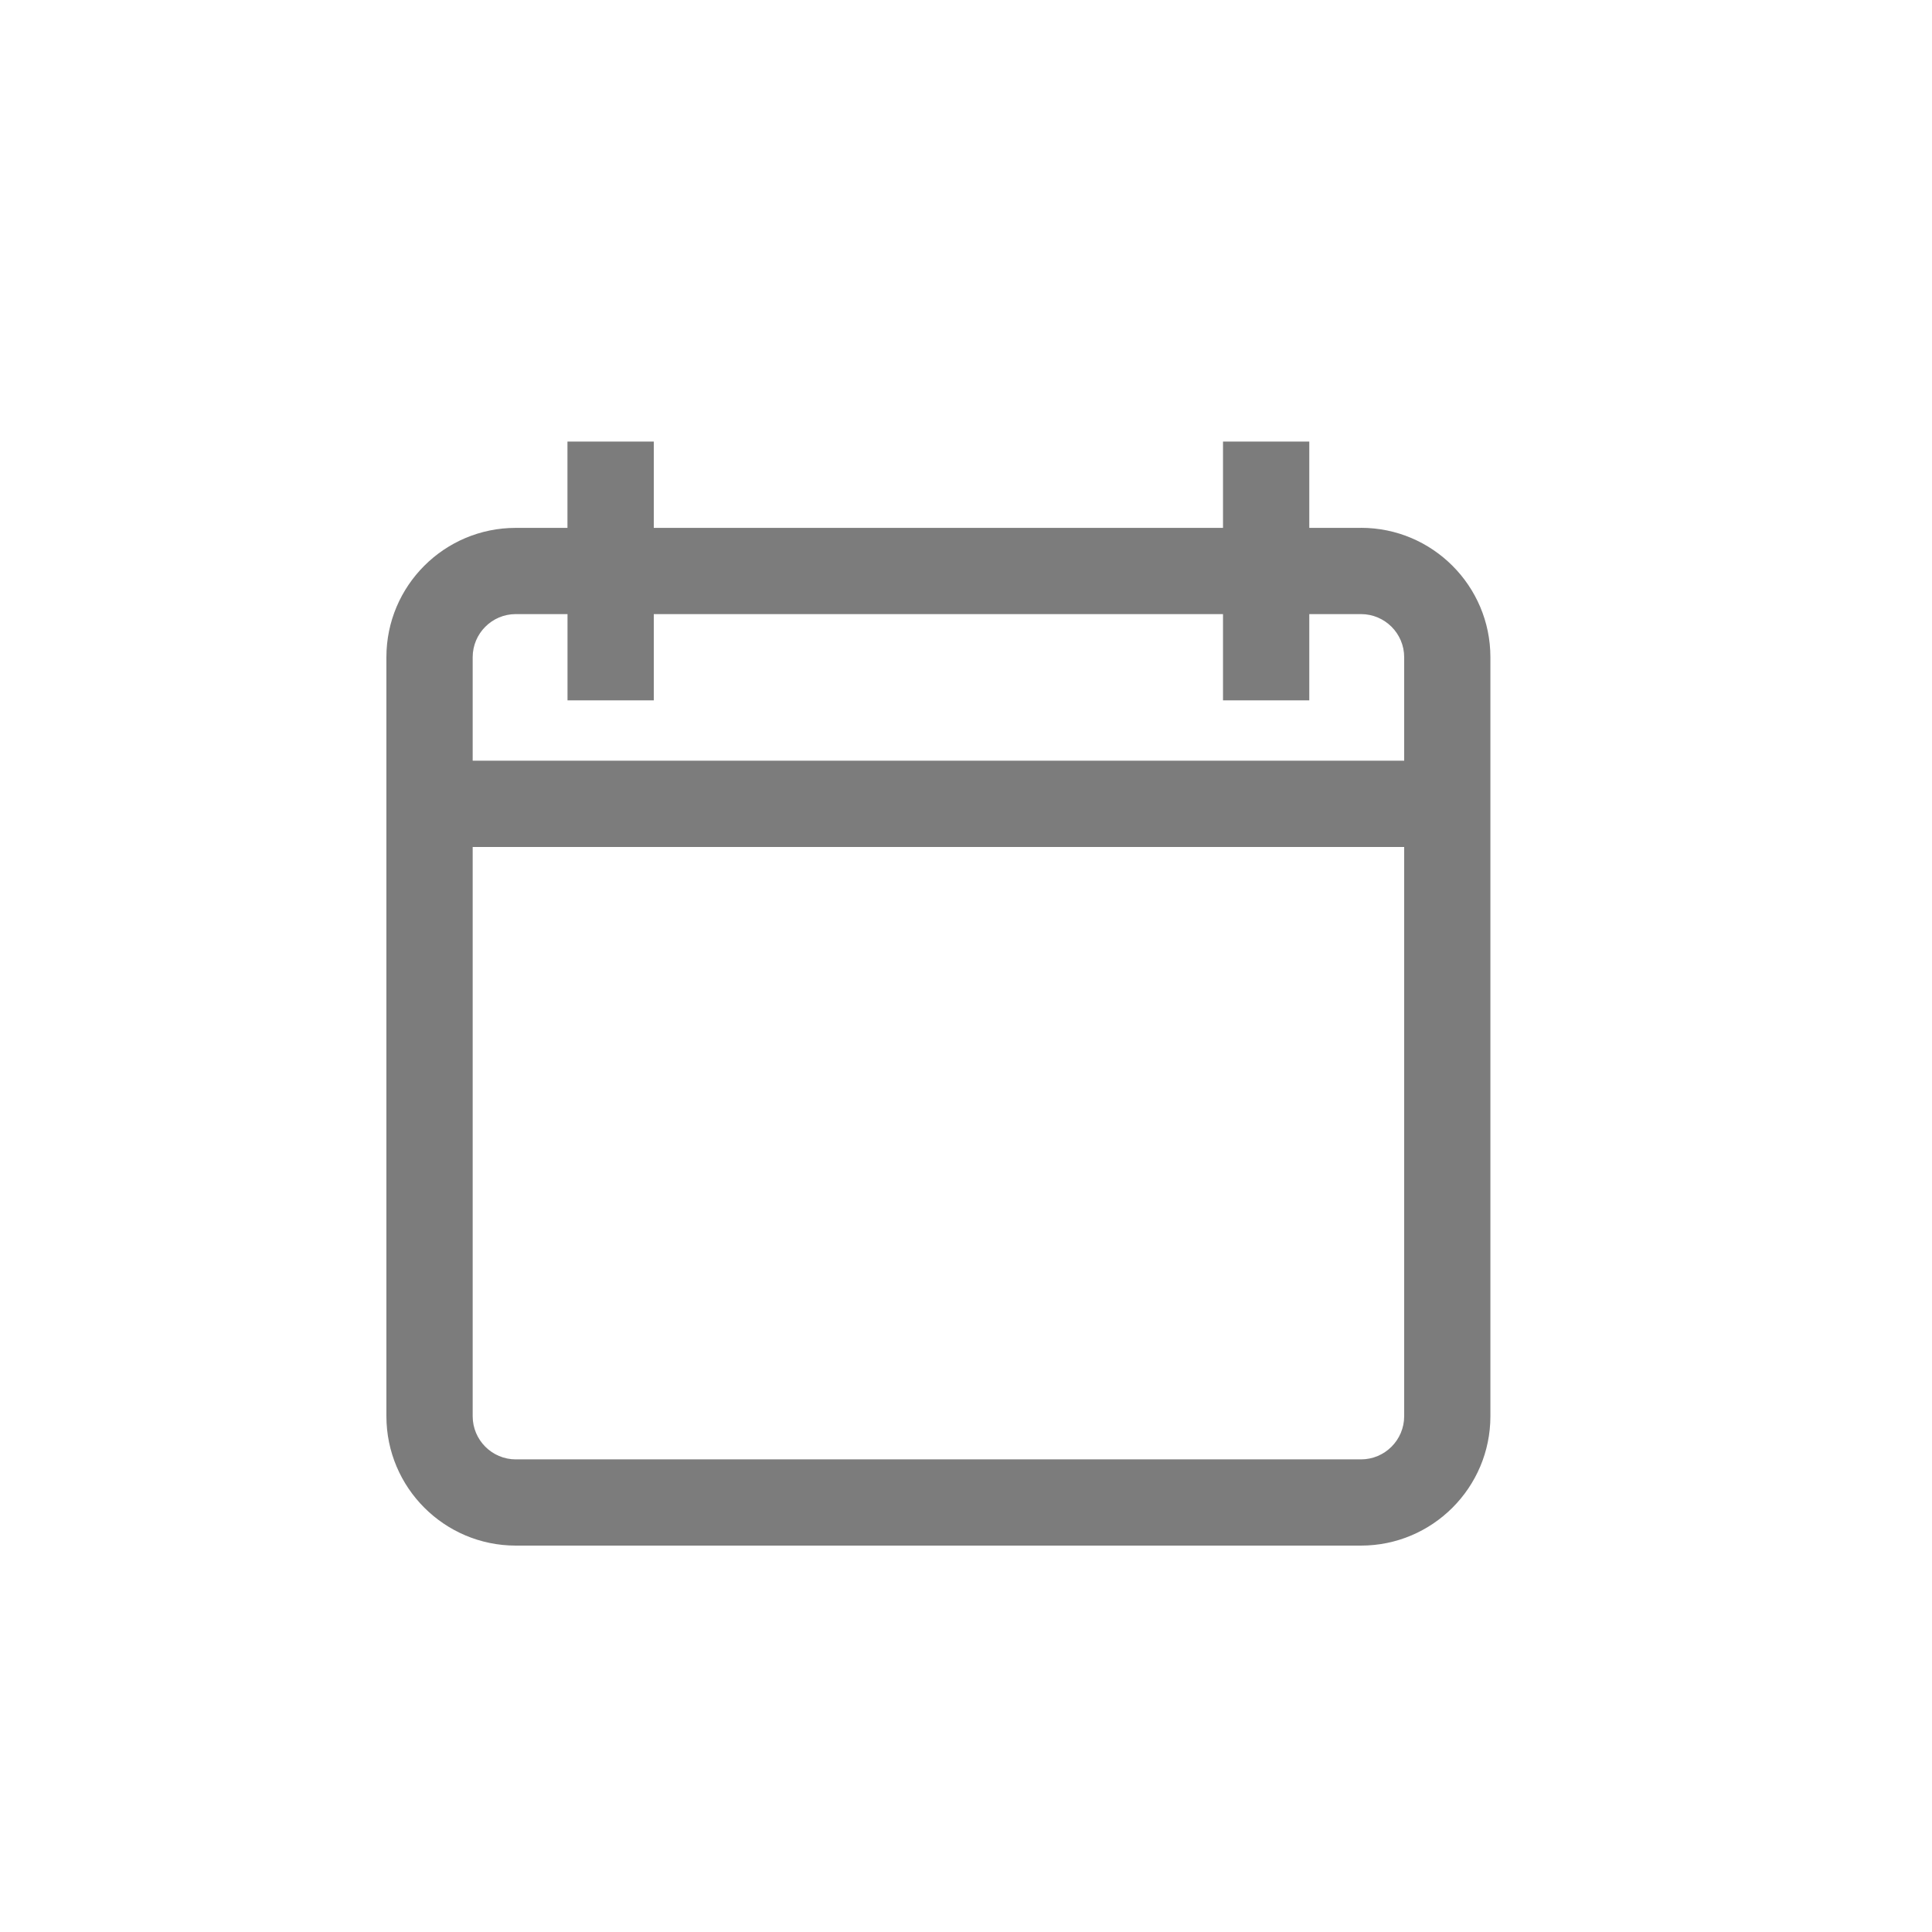 <svg xmlns="http://www.w3.org/2000/svg" width="35" height="35" viewBox="0 0 35 35">
    <g fill="none" fill-rule="evenodd" opacity=".512">
        <g>
            <g>
                <g>
                    <path d="M0 0H35V35H0z" transform="translate(-1158 -720) translate(380 712) translate(778 8)"/>
                    <g fill="#000" fill-rule="nonzero">
                        <path d="M17.656 1.563h-.937V0h-1.563v1.563H4.844V0H3.28v1.563h-.937C1.05 1.563 0 2.612 0 3.905v13.75C0 18.95 1.051 20 2.344 20h15.312C18.95 20 20 18.949 20 17.656V3.906c0-1.292-1.051-2.344-2.344-2.344zm.782 16.093c0 .431-.351.782-.782.782H2.344c-.431 0-.781-.351-.781-.782V7.344h16.875v10.312zm0-11.875H1.563V3.906c0-.43.35-.781.78-.781h.938v1.563h1.563V3.125h10.312v1.563h1.563V3.125h.937c.431 0 .782.35.782.781v1.875z" transform="translate(-1158 -720) translate(380 712) translate(778 8) translate(7 8)"/>
                    </g>
                </g>
            </g>
        </g>
    </g>
</svg>
